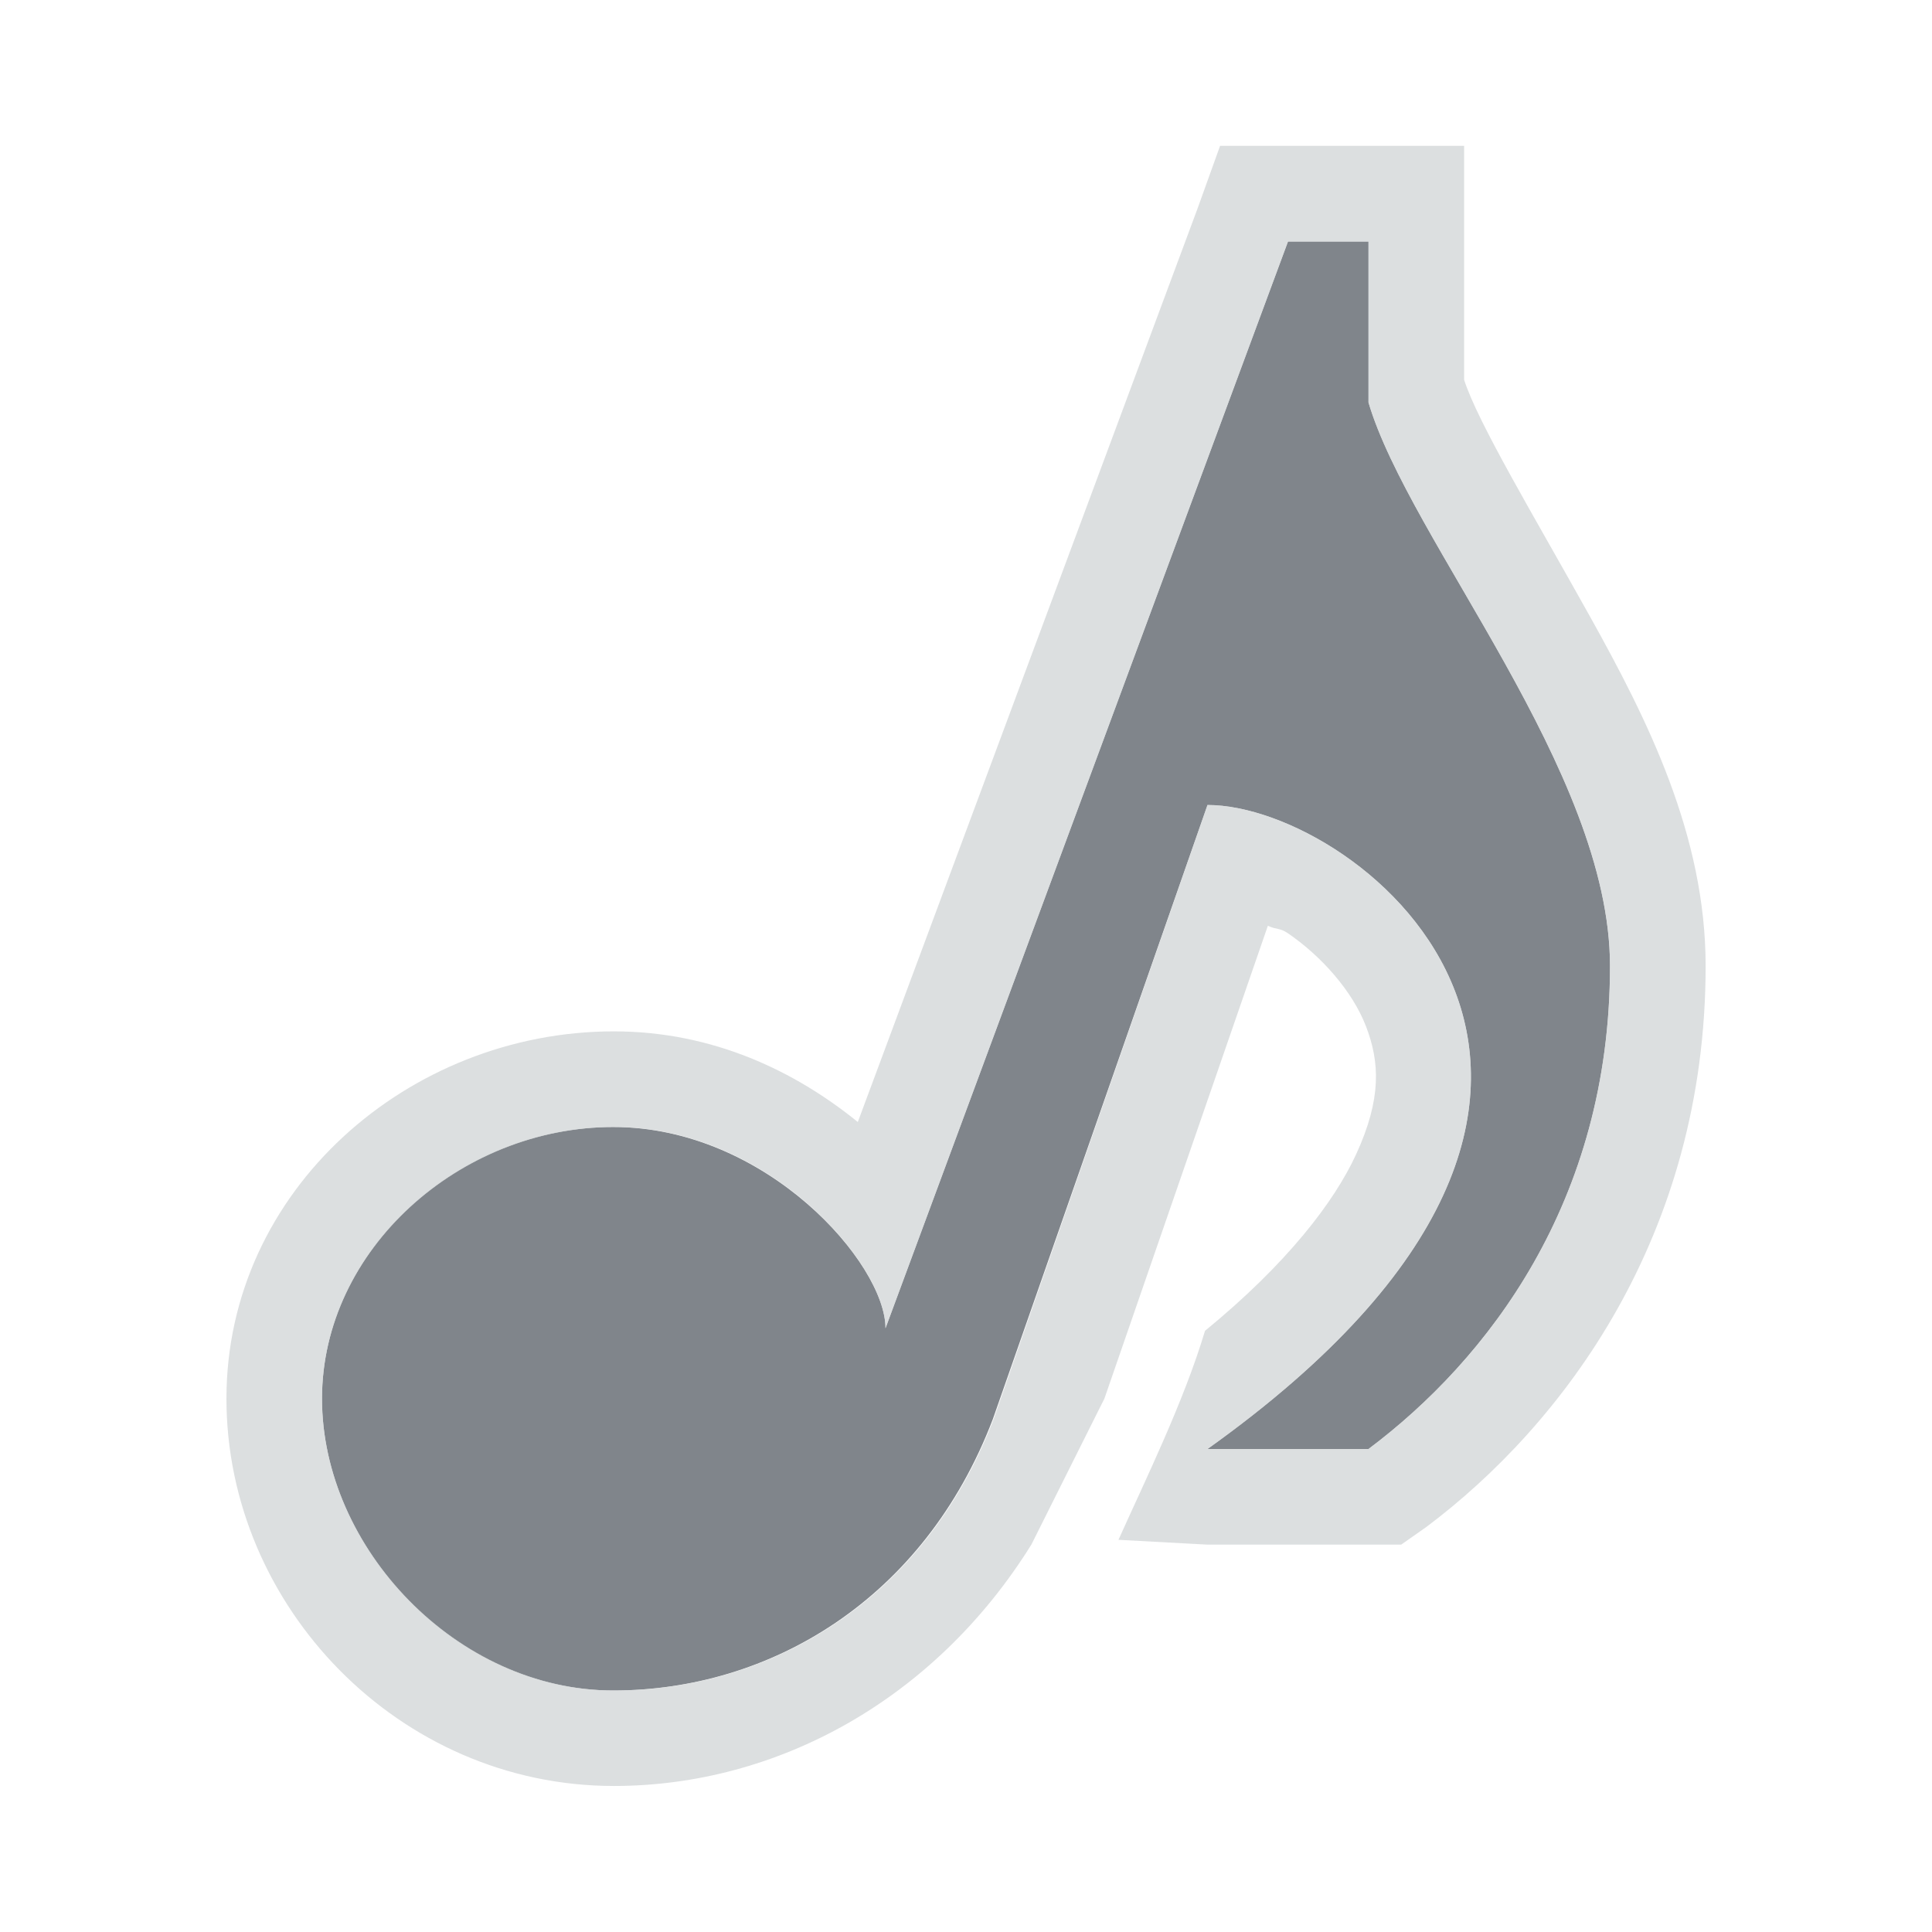 <?xml version="1.0" encoding="UTF-8" standalone="no"?>
<!-- Created with Inkscape (http://www.inkscape.org/) -->

<svg
   xmlns:dc="http://purl.org/dc/elements/1.1/"
   xmlns:cc="http://creativecommons.org/ns#"
   xmlns:rdf="http://www.w3.org/1999/02/22-rdf-syntax-ns#"
   xmlns:svg="http://www.w3.org/2000/svg"
   xmlns="http://www.w3.org/2000/svg"
   xmlns:sodipodi="http://sodipodi.sourceforge.net/DTD/sodipodi-0.dtd"
   xmlns:inkscape="http://www.inkscape.org/namespaces/inkscape"
   id="svg13094"
   height="24"
   width="24"
   version="1.1"
   inkscape:version="0.48.3.1 r9886"
   sodipodi:docname="audio-player.svg">
  <sodipodi:namedview
     pagecolor="#ffffff"
     bordercolor="#666666"
     borderopacity="1"
     objecttolerance="10"
     gridtolerance="10"
     guidetolerance="10"
     inkscape:pageopacity="0"
     inkscape:pageshadow="2"
     inkscape:window-width="1920"
     inkscape:window-height="1033"
     id="namedview2995"
     showgrid="true"
     inkscape:zoom="29.5"
     inkscape:cx="11.188253"
     inkscape:cy="10.895684"
     inkscape:window-x="-10"
     inkscape:window-y="25"
     inkscape:window-maximized="1"
     inkscape:current-layer="svg13094"
     inkscape:snap-global="false">
    <inkscape:grid
       type="xygrid"
       id="grid2982"
       empspacing="5"
       visible="true"
       enabled="true"
       snapvisiblegridlinesonly="true" />
  </sodipodi:namedview>
  <defs
     id="defs13" />
  <path
     sodipodi:nodetypes="ccsssccccsccc"
     inkscape:connector-curvature="0"
     style="fill:#434a54;fill-opacity:0.675;fill-rule:nonzero"
     d="M 16,3 11,16.5 C 11,15.699 9.523,14 7.616,14 5.71,14 4,15.522 4,17.375 4,19.228 5.673,21 7.616,21 c 1.944,0 3.863,-1.125 4.719,-3.375 L 15,10 c 1.894,0 6.305,3.5 0,8 l 2,0 c 1.472,-1.104 3,-3.066 3,-6 0,-2.43 -2.491,-5.281 -3,-7 l 0,-2 z"
     id="path2983" />
  <path
     style="font-size:medium;font-style:normal;font-variant:normal;font-weight:normal;font-stretch:normal;text-indent:0;text-align:start;text-decoration:none;line-height:normal;letter-spacing:normal;word-spacing:normal;text-transform:none;direction:ltr;block-progression:tb;writing-mode:lr-tb;text-anchor:start;baseline-shift:baseline;color:#000000;fill:#d1d4d6;fill-opacity:0.743;fill-rule:nonzero;stroke:none;stroke-width:2;marker:none;visibility:visible;display:inline;overflow:visible;enable-background:accumulate;font-family:Sans;-inkscape-font-specification:Sans"
     d="M 15.156,1.812 14.875,2.594 10.656,13.938 C 9.884,13.312 8.863,12.812 7.625,12.812 c -2.545,0 -4.812,1.971 -4.812,4.562 0,2.575 2.14,4.812 4.812,4.812 2.026,0 3.987,-1.071 5.188,-3 L 13.656,17.5 13.719,17.375 15.75,11.5 c 0.105,0.051 0.147,0.023 0.25,0.094 0.416,0.285 0.801,0.718 0.969,1.156 0.168,0.438 0.199,0.892 -0.125,1.594 -0.269,0.584 -0.853,1.351 -1.875,2.188 -0.264,0.882 -0.736,1.841 -1.075,2.596 L 15,19.188 l 2,0 0.406,0 0.312,-0.219 C 19.418,17.694 21.188,15.35 21.188,12 21.188,10.375 20.464,8.937 19.75,7.656 19.051,6.402 18.362,5.257 18.188,4.719 l 0,-1.719 0,-1.188 -1.188,0 -1,0 z M 16,3 l 1,0 0,2 c 0.509,1.719 3,4.57 3,7 0,2.934 -1.528,4.896 -3,6 l -2,0 c 6.305,-4.5 1.894,-8 0,-8 l -2.656,7.625 C 11.488,19.875 9.569,21 7.625,21 5.681,21 4,19.228 4,17.375 4,15.522 5.719,14 7.625,14 9.531,14 11,15.699 11,16.5 z"
     id="path12179"
     inkscape:connector-curvature="0"
     sodipodi:nodetypes="cccsssccccsssccccccsscccccccccsccccssscc" />
</svg>
